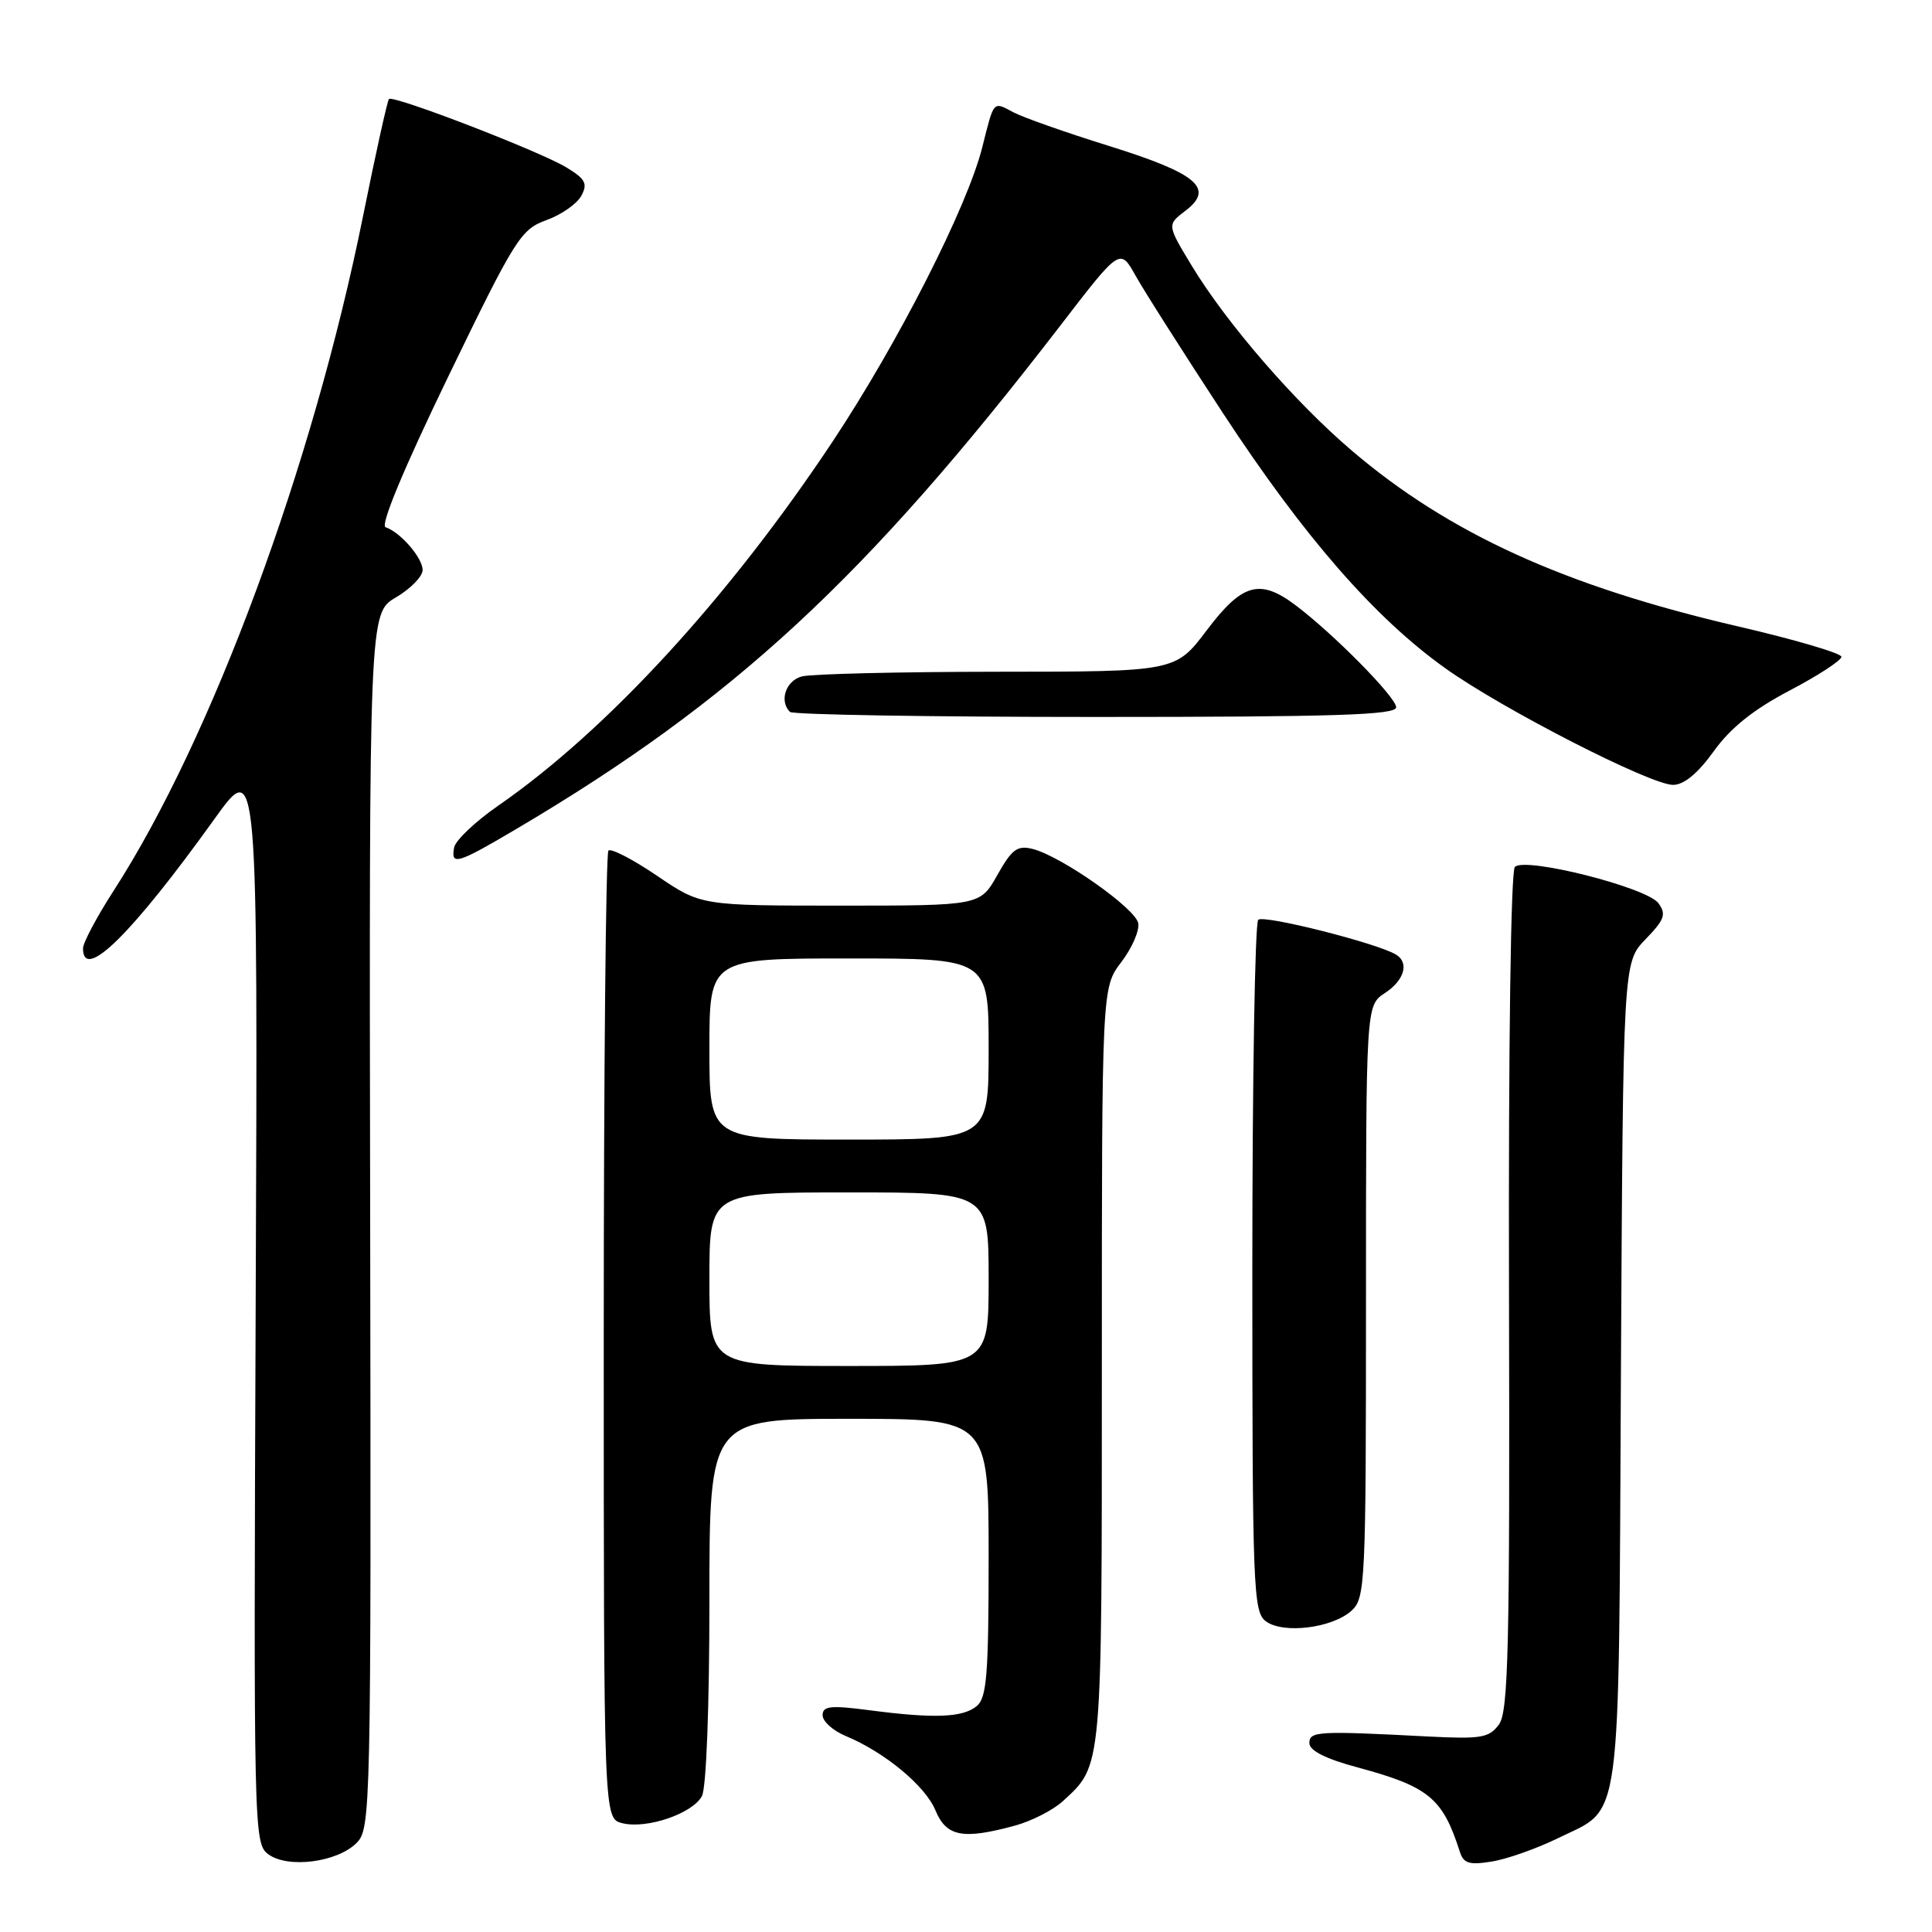 <?xml version="1.0" encoding="UTF-8" standalone="no"?>
<!DOCTYPE svg PUBLIC "-//W3C//DTD SVG 1.1//EN" "http://www.w3.org/Graphics/SVG/1.1/DTD/svg11.dtd" >
<svg xmlns="http://www.w3.org/2000/svg" xmlns:xlink="http://www.w3.org/1999/xlink" version="1.1" viewBox="0 0 256 256">
 <g >
 <path fill="currentColor"
d=" M 47.24 244.21 C 49.13 242.31 49.18 240.25 49.05 161.76 C 48.91 81.25 48.91 81.25 52.46 79.16 C 54.41 78.01 56.00 76.38 56.00 75.53 C 56.00 73.92 53.06 70.52 51.09 69.86 C 50.36 69.62 53.50 62.09 59.36 49.97 C 68.27 31.57 69.00 30.40 72.40 29.17 C 74.38 28.46 76.46 27.00 77.03 25.94 C 77.90 24.33 77.57 23.71 75.06 22.19 C 71.55 20.05 52.11 12.56 51.54 13.12 C 51.33 13.33 49.78 20.33 48.10 28.66 C 41.42 61.79 28.05 97.92 15.03 118.07 C 12.82 121.50 11.00 124.92 11.00 125.66 C 11.00 130.16 17.45 123.81 28.43 108.50 C 34.17 100.50 34.17 100.50 33.88 172.36 C 33.60 242.69 33.63 244.26 35.54 245.69 C 38.11 247.61 44.66 246.78 47.24 244.21 Z  M 206.42 243.58 C 215.02 239.35 214.46 243.43 214.78 182.01 C 215.07 127.53 215.07 127.53 218.04 124.46 C 220.56 121.86 220.82 121.14 219.75 119.68 C 218.23 117.59 202.09 113.51 200.73 114.87 C 200.19 115.41 199.87 138.47 199.95 171.15 C 200.07 218.41 199.87 226.79 198.62 228.50 C 197.32 230.27 196.26 230.45 189.33 230.10 C 174.58 229.33 173.50 229.39 173.50 230.98 C 173.50 231.96 175.67 233.06 179.85 234.18 C 189.34 236.74 191.16 238.25 193.44 245.38 C 193.93 246.92 194.69 247.15 197.68 246.66 C 199.69 246.34 203.62 244.95 206.42 243.58 Z  M 134.50 241.90 C 136.70 241.30 139.56 239.84 140.85 238.65 C 146.08 233.84 146.00 234.77 146.00 180.98 C 146.00 130.87 146.00 130.87 148.58 127.48 C 150.00 125.62 151.01 123.30 150.82 122.32 C 150.44 120.35 140.60 113.44 136.83 112.49 C 134.80 111.98 134.08 112.52 132.15 115.95 C 129.87 120.00 129.87 120.00 111.38 120.00 C 92.89 120.00 92.89 120.00 87.07 116.05 C 83.86 113.87 80.96 112.37 80.62 112.71 C 80.28 113.05 80.00 142.05 80.00 177.15 C 80.00 240.96 80.00 240.96 82.45 241.58 C 85.68 242.39 91.76 240.32 93.01 237.99 C 93.59 236.91 94.00 226.07 94.00 212.07 C 94.00 188.00 94.00 188.00 112.50 188.00 C 131.00 188.00 131.00 188.00 131.00 206.38 C 131.00 221.84 130.75 224.96 129.43 226.06 C 127.59 227.59 123.80 227.74 115.25 226.62 C 110.04 225.94 109.00 226.05 109.00 227.28 C 109.00 228.09 110.37 229.32 112.04 230.02 C 117.21 232.16 122.60 236.62 123.95 239.88 C 125.40 243.37 127.57 243.79 134.50 241.90 Z  M 179.08 213.43 C 180.91 211.77 181.00 209.89 181.00 172.46 C 181.00 133.23 181.00 133.23 183.50 131.59 C 186.07 129.91 186.76 127.59 185.00 126.50 C 182.57 125.00 167.43 121.17 166.72 121.88 C 166.29 122.31 165.94 143.10 165.94 168.07 C 165.94 210.46 166.06 213.57 167.72 214.82 C 170.01 216.54 176.52 215.74 179.08 213.43 Z  M 68.44 109.83 C 97.22 92.83 114.73 76.62 140.47 43.18 C 148.41 32.85 148.41 32.85 150.46 36.51 C 151.58 38.53 156.83 46.77 162.11 54.84 C 172.81 71.15 182.15 81.87 191.50 88.54 C 199.12 93.98 218.69 104.00 221.69 104.00 C 223.13 104.00 224.96 102.49 227.07 99.56 C 229.30 96.45 232.33 94.02 237.13 91.50 C 240.91 89.52 244.00 87.50 244.00 87.03 C 244.00 86.56 237.81 84.74 230.25 82.99 C 207.36 77.68 192.01 70.70 179.12 59.71 C 171.58 53.29 162.55 42.86 157.93 35.24 C 154.63 29.79 154.63 29.79 157.06 27.94 C 160.98 24.96 158.67 23.00 146.95 19.34 C 141.23 17.56 135.53 15.55 134.28 14.88 C 131.56 13.43 131.73 13.24 130.16 19.50 C 128.18 27.40 119.01 45.42 110.33 58.50 C 96.61 79.16 80.44 96.77 66.01 106.76 C 62.99 108.85 60.37 111.34 60.18 112.28 C 59.71 114.74 60.55 114.49 68.44 109.83 Z  M 185.00 93.72 C 185.00 92.39 176.67 83.95 171.62 80.16 C 166.92 76.64 164.59 77.31 159.91 83.50 C 155.76 89.00 155.76 89.00 132.13 89.01 C 119.13 89.02 107.49 89.30 106.25 89.63 C 104.12 90.20 103.22 92.88 104.67 94.33 C 105.03 94.70 123.26 95.00 145.17 95.00 C 176.93 95.00 185.00 94.74 185.00 93.72 Z  M 94.00 169.50 C 94.00 158.00 94.00 158.00 112.50 158.00 C 131.00 158.00 131.00 158.00 131.00 169.50 C 131.00 181.00 131.00 181.00 112.50 181.00 C 94.00 181.00 94.00 181.00 94.00 169.50 Z  M 94.00 139.00 C 94.00 127.00 94.00 127.00 112.50 127.00 C 131.00 127.00 131.00 127.00 131.00 139.00 C 131.00 151.00 131.00 151.00 112.50 151.00 C 94.00 151.00 94.00 151.00 94.00 139.00 Z "/>
</g>
</svg>